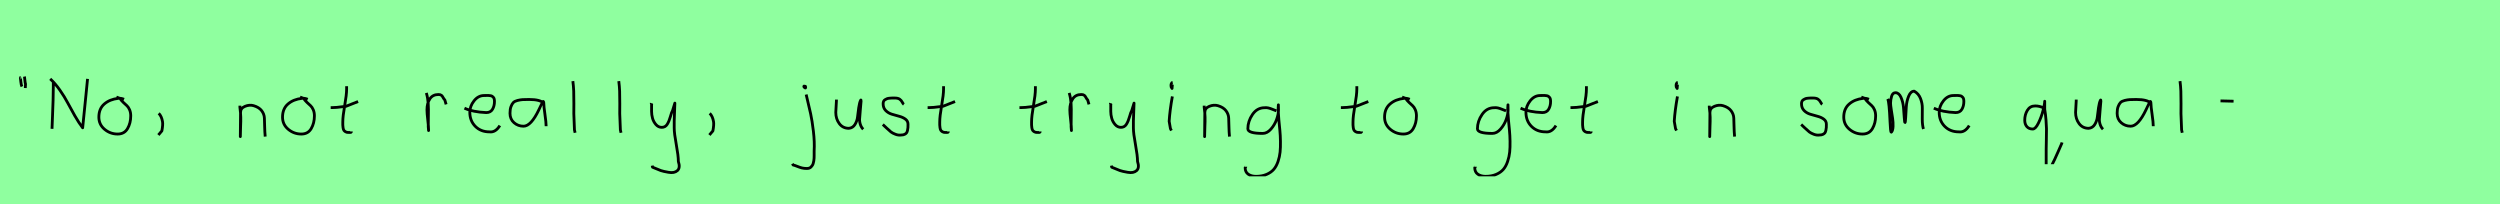 <?xml version="1.0" encoding="utf-8" standalone="no"?>
<!DOCTYPE svg PUBLIC "-//W3C//DTD SVG 1.1//EN"
  "http://www.w3.org/Graphics/SVG/1.1/DTD/svg11.dtd">
<svg xmlns:xlink="http://www.w3.org/1999/xlink" width="882pt" height="72pt" viewBox="0 0 882 72" xmlns="http://www.w3.org/2000/svg" version="1.1">
 <defs>
  <style type="text/css">*{stroke-linejoin: round; stroke-linecap: butt}</style>
 </defs>
 <g id="figure_1">
  <g id="patch_1">
   <path d="M 0 72 
L 882 72 
L 882 0 
L 0 0 
z
" style="fill: #8fff9f"/>
  </g>
  <g id="axes_1">
   <g id="patch_2">
    <path d="M 8.625 27.01 
Q 8.7 27.347 8.775 28.266 
Q 8.85 29.184 9 29.634 
L 8.925 31.059 
M 7.275 27.31 
Q 7.238 27.31 7.2 27.535 
Q 7.238 27.685 7.35 28.828 
Q 7.463 29.972 7.725 30.534 
" clip-path="url(#pbe8c8c21e0)" style="fill: none; stroke: #000000; stroke-linejoin: miter"/>
   </g>
  </g>
  <g id="axes_2">
   <g id="patch_3">
    <path d="M 17.714 27.826 
Q 19.501 29.461 21.136 31.808 
Q 22.771 34.155 23.846 36.214 
Q 24.921 38.273 26.389 40.831 
Q 27.858 43.39 29.16 45.086 
Q 30.22 34.73 30.341 33.367 
L 30.886 27.826 
M 18.804 29.098 
L 18.804 30.733 
Q 18.804 32.913 18.728 35.381 
Q 18.653 37.849 18.532 40.831 
Q 18.41 43.814 18.35 45.449 
" clip-path="url(#p2acd0591ca)" style="fill: none; stroke: #000000; stroke-linejoin: miter"/>
   </g>
  </g>
  <g id="axes_3">
   <g id="patch_4">
    <path d="M 43.762 35.033 
Q 42.712 34.583 41.737 34.695 
Q 38.7 35.033 36.789 36.701 
Q 34.877 38.369 34.877 41.331 
Q 34.877 43.918 36.882 45.605 
Q 38.888 47.292 41.512 47.292 
Q 43.874 47.292 44.999 45.361 
Q 46.123 43.43 46.123 40.881 
Q 46.123 39.644 45.711 38.707 
Q 45.299 37.769 44.774 37.301 
Q 44.249 36.832 43.499 36.12 
Q 42.749 35.408 42.3 34.695 
L 41.062 34.245 
" clip-path="url(#p1a6d95a71e)" style="fill: none; stroke: #000000; stroke-linejoin: miter"/>
   </g>
  </g>
  <g id="axes_4">
   <g id="patch_5">
    <path d="M 55.988 39.981 
Q 57 40.956 57.337 42.906 
Q 57.525 43.955 57.112 46.167 
L 55.875 47.629 
" clip-path="url(#p0311e34716)" style="fill: none; stroke: #000000; stroke-linejoin: miter"/>
   </g>
  </g>
  <g id="axes_5"/>
  <g id="axes_6">
   <g id="patch_6">
    <path d="M 84.639 37.282 
L 84.639 37.844 
Q 84.901 39.869 84.939 41.312 
Q 84.976 42.756 84.882 44.668 
Q 84.789 46.58 84.789 48.192 
L 84.864 39.644 
Q 84.864 38.144 86.457 37.507 
Q 88.05 36.87 89.475 37.282 
Q 91.387 37.844 92.305 39.044 
Q 93.224 40.244 93.28 41.668 
Q 93.336 43.093 93.374 44.818 
Q 93.411 46.542 93.561 48.192 
" clip-path="url(#p6002c4e4d4)" style="fill: none; stroke: #000000; stroke-linejoin: miter"/>
   </g>
  </g>
  <g id="axes_7">
   <g id="patch_7">
    <path d="M 108.562 35.033 
Q 107.512 34.583 106.537 34.695 
Q 103.5 35.033 101.589 36.701 
Q 99.677 38.369 99.677 41.331 
Q 99.677 43.918 101.682 45.605 
Q 103.688 47.292 106.312 47.292 
Q 108.674 47.292 109.799 45.361 
Q 110.923 43.43 110.923 40.881 
Q 110.923 39.644 110.511 38.707 
Q 110.099 37.769 109.574 37.301 
Q 109.049 36.832 108.299 36.12 
Q 107.549 35.408 107.1 34.695 
L 105.862 34.245 
" clip-path="url(#pf71c1bc0be)" style="fill: none; stroke: #000000; stroke-linejoin: miter"/>
   </g>
  </g>
  <g id="axes_8">
   <g id="patch_8">
    <path d="M 116.664 37.957 
L 117.339 37.957 
Q 118.051 37.957 118.838 37.882 
Q 119.626 37.807 120.582 37.676 
Q 121.537 37.545 122.062 37.507 
L 126.336 35.82 
M 122.287 30.421 
L 122.287 31.434 
Q 122.287 33.383 121.612 37.207 
Q 120.938 41.031 120.938 43.018 
Q 120.938 43.805 120.938 44.105 
Q 120.938 44.405 121.031 45.042 
Q 121.125 45.68 121.313 45.961 
Q 121.5 46.242 121.894 46.486 
Q 122.287 46.729 122.85 46.729 
Q 122.962 46.692 123.281 46.729 
Q 123.599 46.767 123.787 46.711 
Q 123.974 46.655 123.974 46.392 
" clip-path="url(#pe5b6d73d99)" style="fill: none; stroke: #000000; stroke-linejoin: miter"/>
   </g>
  </g>
  <g id="axes_9"/>
  <g id="axes_10">
   <g id="patch_9">
    <path d="M 150.413 32.783 
Q 150.938 34.508 151.07 36.457 
Q 151.201 38.407 151.126 40.956 
Q 151.051 43.505 151.088 44.705 
L 151.201 46.055 
L 151.201 45.83 
Q 151.201 44.668 150.92 42.306 
Q 150.638 39.944 150.638 38.744 
Q 150.638 36.42 151.651 34.883 
Q 152.663 33.346 154.687 33.346 
Q 155.4 33.346 155.737 33.627 
Q 156.074 33.908 156.337 34.433 
Q 156.599 34.958 156.937 35.258 
L 157.387 36.832 
" clip-path="url(#peee7fe0fb8)" style="fill: none; stroke: #000000; stroke-linejoin: miter"/>
   </g>
  </g>
  <g id="axes_11">
   <g id="patch_10">
    <path d="M 163.858 38.161 
Q 166.83 39.536 171.549 39.721 
Q 173.072 39.721 173.76 38.551 
Q 174.447 37.381 174.447 35.82 
Q 174.447 35.3 174.354 34.91 
Q 174.261 34.52 174.02 34.297 
Q 173.778 34.074 173.611 33.944 
Q 173.444 33.814 172.998 33.758 
Q 172.552 33.702 172.348 33.684 
Q 172.144 33.665 171.568 33.684 
Q 170.992 33.702 170.769 33.702 
Q 168.725 33.702 167.239 35.578 
Q 165.753 37.455 165.753 39.61 
Q 165.753 42.62 167.685 44.57 
Q 169.617 46.521 172.664 46.521 
Q 174.819 46.818 176.342 44.292 
" clip-path="url(#p083735eb84)" style="fill: none; stroke: #000000; stroke-linejoin: miter"/>
   </g>
  </g>
  <g id="axes_12">
   <g id="patch_11">
    <path d="M 191.844 36.442 
Q 190.635 35.095 186.663 35.095 
Q 185.143 35.095 184.366 35.146 
Q 183.588 35.198 182.587 35.44 
Q 181.585 35.682 181.101 36.183 
Q 180.618 36.684 180.272 37.616 
Q 179.927 38.549 179.927 39.965 
Q 179.927 42.037 181.343 43.281 
Q 182.759 44.524 184.694 44.524 
Q 187.354 44.524 190.117 38.721 
Q 191.464 35.855 191.464 35.82 
Q 191.809 35.578 191.844 36.442 
Q 191.844 37.513 192.258 40.362 
Q 192.673 43.212 192.673 44.524 
" clip-path="url(#p6f9dd96375)" style="fill: none; stroke: #000000; stroke-linejoin: miter"/>
   </g>
  </g>
  <g id="axes_13">
   <g id="patch_12">
    <path d="M 202.106 28.622 
Q 202.331 30.347 202.406 32.146 
Q 202.481 33.946 202.463 36.551 
Q 202.444 39.157 202.444 40.094 
Q 202.444 40.131 202.669 45.83 
L 202.894 46.842 
" clip-path="url(#pb48d34e459)" style="fill: none; stroke: #000000; stroke-linejoin: miter"/>
   </g>
  </g>
  <g id="axes_14">
   <g id="patch_13">
    <path d="M 218.306 28.622 
Q 218.531 30.347 218.606 32.146 
Q 218.681 33.946 218.663 36.551 
Q 218.644 39.157 218.644 40.094 
Q 218.644 40.131 218.869 45.83 
L 219.094 46.842 
" clip-path="url(#pa430492027)" style="fill: none; stroke: #000000; stroke-linejoin: miter"/>
   </g>
  </g>
  <g id="axes_15">
   <g id="patch_14">
    <path d="M 229.764 36.382 
Q 229.726 36.495 229.858 36.701 
Q 229.989 36.907 229.876 37.057 
L 229.876 39.307 
Q 229.876 40.506 230.214 41.725 
Q 230.551 42.943 231.413 43.937 
Q 232.276 44.93 233.475 44.93 
Q 234.713 44.93 235.387 43.862 
Q 236.062 42.793 236.512 41.144 
Q 236.962 39.494 237.299 38.969 
L 238.087 36.382 
L 237.862 42.681 
L 237.862 45.155 
Q 237.862 47.067 238.593 51.003 
Q 239.324 54.94 239.324 56.964 
Q 240.074 59.214 238.986 60.188 
Q 237.899 61.163 235.837 60.788 
Q 234.038 60.488 233.119 60.17 
Q 232.201 59.851 230.214 58.989 
L 230.101 58.426 
" clip-path="url(#pb4eab56ac3)" style="fill: none; stroke: #000000; stroke-linejoin: miter"/>
   </g>
  </g>
  <g id="axes_16">
   <g id="patch_15">
    <path d="M 250.388 39.981 
Q 251.4 40.956 251.737 42.906 
Q 251.925 43.955 251.512 46.167 
L 250.275 47.629 
" clip-path="url(#p34852ebddd)" style="fill: none; stroke: #000000; stroke-linejoin: miter"/>
   </g>
  </g>
  <g id="axes_17"/>
  <g id="axes_18">
   <g id="patch_16">
    <path d="M 283.856 30.309 
Q 283.369 30.421 283.781 30.834 
Q 284.156 31.209 284.231 30.946 
Q 284.269 30.871 284.194 30.646 
Q 284.194 30.459 284.119 30.421 
Q 284.044 30.384 283.912 30.421 
Q 283.781 30.459 283.631 30.421 
L 283.519 30.646 
M 284.418 33.346 
Q 285.468 37.732 285.993 40.131 
Q 286.518 42.531 286.968 46.317 
Q 287.418 50.104 287.23 53.253 
Q 287.23 53.44 287.23 54.021 
Q 287.23 54.602 287.23 54.902 
Q 287.23 55.202 287.211 55.783 
Q 287.193 56.364 287.118 56.702 
Q 287.043 57.039 286.93 57.527 
Q 286.818 58.014 286.612 58.314 
Q 286.405 58.614 286.143 58.895 
Q 285.881 59.176 285.506 59.307 
Q 285.131 59.438 284.643 59.438 
Q 283.669 59.438 282.919 59.251 
Q 282.169 59.064 281.307 58.707 
Q 280.445 58.351 279.807 58.201 
L 279.582 57.751 
" clip-path="url(#pbd30ad31b8)" style="fill: none; stroke: #000000; stroke-linejoin: miter"/>
   </g>
  </g>
  <g id="axes_19">
   <g id="patch_17">
    <path d="M 295.089 35.145 
Q 295.089 35.145 295.089 35.595 
Q 295.089 36.27 294.976 37.62 
Q 294.864 38.969 294.864 39.644 
Q 294.864 41.931 296.101 43.599 
Q 297.338 45.267 299.475 45.267 
Q 300.862 45.155 301.631 43.918 
Q 302.399 42.681 302.549 41.237 
Q 302.699 39.794 302.962 37.994 
Q 303.224 36.195 303.636 35.37 
Q 303.786 35.07 303.786 35.67 
Q 303.786 36.27 303.524 38.707 
Q 303.299 41.031 303.299 41.556 
Q 303.149 42.643 303.486 43.768 
Q 303.824 44.892 304.536 45.605 
" clip-path="url(#p2fdcd08ce9)" style="fill: none; stroke: #000000; stroke-linejoin: miter"/>
   </g>
  </g>
  <g id="axes_20">
   <g id="patch_18">
    <path d="M 311.457 43.918 
Q 311.757 44.18 312.77 45.155 
Q 313.782 46.13 314.344 46.561 
Q 314.907 46.992 315.937 47.386 
Q 316.968 47.779 317.981 47.629 
Q 318.655 47.629 319.124 47.404 
Q 319.593 47.179 319.818 46.879 
Q 320.043 46.58 320.174 45.98 
Q 320.305 45.38 320.324 44.967 
Q 320.343 44.555 320.343 43.805 
Q 320.343 42.718 319.443 42.043 
Q 318.543 41.368 317.25 41.031 
Q 315.956 40.694 314.663 40.3 
Q 313.369 39.906 312.47 38.988 
Q 311.57 38.069 311.57 36.607 
Q 311.57 36.082 311.739 35.726 
Q 311.907 35.37 312.301 35.145 
Q 312.695 34.92 312.976 34.808 
Q 313.257 34.695 313.913 34.639 
Q 314.569 34.583 314.757 34.583 
Q 314.944 34.583 315.619 34.583 
Q 316.818 34.583 317.4 34.995 
Q 317.981 35.408 318.299 36.026 
Q 318.618 36.645 318.88 36.832 
" clip-path="url(#p036db1bd03)" style="fill: none; stroke: #000000; stroke-linejoin: miter"/>
   </g>
  </g>
  <g id="axes_21">
   <g id="patch_19">
    <path d="M 327.264 37.957 
L 327.939 37.957 
Q 328.651 37.957 329.438 37.882 
Q 330.226 37.807 331.182 37.676 
Q 332.137 37.545 332.662 37.507 
L 336.936 35.82 
M 332.887 30.421 
L 332.887 31.434 
Q 332.887 33.383 332.212 37.207 
Q 331.538 41.031 331.538 43.018 
Q 331.538 43.805 331.538 44.105 
Q 331.538 44.405 331.631 45.042 
Q 331.725 45.68 331.913 45.961 
Q 332.1 46.242 332.494 46.486 
Q 332.887 46.729 333.45 46.729 
Q 333.562 46.692 333.881 46.729 
Q 334.199 46.767 334.387 46.711 
Q 334.574 46.655 334.574 46.392 
" clip-path="url(#p312bfb5ccb)" style="fill: none; stroke: #000000; stroke-linejoin: miter"/>
   </g>
  </g>
  <g id="axes_22"/>
  <g id="axes_23">
   <g id="patch_20">
    <path d="M 359.664 37.957 
L 360.339 37.957 
Q 361.051 37.957 361.838 37.882 
Q 362.626 37.807 363.582 37.676 
Q 364.537 37.545 365.062 37.507 
L 369.336 35.82 
M 365.287 30.421 
L 365.287 31.434 
Q 365.287 33.383 364.612 37.207 
Q 363.938 41.031 363.938 43.018 
Q 363.938 43.805 363.938 44.105 
Q 363.938 44.405 364.031 45.042 
Q 364.125 45.68 364.313 45.961 
Q 364.5 46.242 364.894 46.486 
Q 365.287 46.729 365.85 46.729 
Q 365.962 46.692 366.281 46.729 
Q 366.599 46.767 366.787 46.711 
Q 366.974 46.655 366.974 46.392 
" clip-path="url(#p87d6ef3b26)" style="fill: none; stroke: #000000; stroke-linejoin: miter"/>
   </g>
  </g>
  <g id="axes_24">
   <g id="patch_21">
    <path d="M 377.213 32.783 
Q 377.738 34.508 377.87 36.457 
Q 378.001 38.407 377.926 40.956 
Q 377.851 43.505 377.888 44.705 
L 378.001 46.055 
L 378.001 45.83 
Q 378.001 44.668 377.72 42.306 
Q 377.438 39.944 377.438 38.744 
Q 377.438 36.42 378.451 34.883 
Q 379.463 33.346 381.487 33.346 
Q 382.2 33.346 382.537 33.627 
Q 382.874 33.908 383.137 34.433 
Q 383.399 34.958 383.737 35.258 
L 384.187 36.832 
" clip-path="url(#p863234ed6a)" style="fill: none; stroke: #000000; stroke-linejoin: miter"/>
   </g>
  </g>
  <g id="axes_25">
   <g id="patch_22">
    <path d="M 391.764 36.382 
Q 391.726 36.495 391.858 36.701 
Q 391.989 36.907 391.876 37.057 
L 391.876 39.307 
Q 391.876 40.506 392.214 41.725 
Q 392.551 42.943 393.413 43.937 
Q 394.276 44.93 395.475 44.93 
Q 396.713 44.93 397.387 43.862 
Q 398.062 42.793 398.512 41.144 
Q 398.962 39.494 399.299 38.969 
L 400.087 36.382 
L 399.862 42.681 
L 399.862 45.155 
Q 399.862 47.067 400.593 51.003 
Q 401.324 54.94 401.324 56.964 
Q 402.074 59.214 400.986 60.188 
Q 399.899 61.163 397.837 60.788 
Q 396.038 60.488 395.119 60.17 
Q 394.201 59.851 392.214 58.989 
L 392.101 58.426 
" clip-path="url(#p3b0021ce8c)" style="fill: none; stroke: #000000; stroke-linejoin: miter"/>
   </g>
  </g>
  <g id="axes_26">
   <g id="patch_23">
    <path d="M 413.719 29.072 
Q 413.344 29.147 413.212 29.578 
Q 413.081 30.009 413.156 30.421 
Q 413.156 30.571 413.194 30.703 
Q 413.231 30.834 413.287 30.89 
Q 413.344 30.946 413.4 31.04 
Q 413.456 31.134 413.494 31.209 
L 413.606 29.859 
M 413.606 34.02 
Q 412.706 39.007 412.481 42.793 
L 412.931 45.38 
L 413.269 46.055 
" clip-path="url(#pf70f7bb585)" style="fill: none; stroke: #000000; stroke-linejoin: miter"/>
   </g>
  </g>
  <g id="axes_27">
   <g id="patch_24">
    <path d="M 424.839 37.282 
L 424.839 37.844 
Q 425.101 39.869 425.139 41.312 
Q 425.176 42.756 425.082 44.668 
Q 424.989 46.58 424.989 48.192 
L 425.064 39.644 
Q 425.064 38.144 426.657 37.507 
Q 428.25 36.87 429.675 37.282 
Q 431.587 37.844 432.505 39.044 
Q 433.424 40.244 433.48 41.668 
Q 433.536 43.093 433.574 44.818 
Q 433.611 46.542 433.761 48.192 
" clip-path="url(#p65fb888499)" style="fill: none; stroke: #000000; stroke-linejoin: miter"/>
   </g>
  </g>
  <g id="axes_28">
   <g id="patch_25">
    <path d="M 450.287 39.096 
Q 450.032 39.024 449.068 38.623 
Q 448.103 38.223 447.448 38.077 
Q 446.792 37.931 446.137 38.004 
Q 443.516 38.004 441.878 40.389 
Q 440.24 42.773 440.24 45.431 
Q 440.24 47.069 445.482 47.069 
Q 447.047 47.069 448.376 45.558 
Q 449.705 44.047 450.378 42.173 
Q 451.052 40.298 451.052 38.769 
Q 451.052 37.276 451.015 36.985 
L 450.942 38.077 
Q 450.942 38.55 450.942 38.987 
Q 450.979 40.189 451.179 42.282 
Q 451.379 44.375 451.543 46.05 
Q 451.707 47.724 451.743 49.872 
Q 451.78 52.02 451.616 53.658 
Q 451.452 55.296 450.888 56.971 
Q 450.324 58.646 449.395 59.738 
Q 448.467 60.83 446.865 61.522 
Q 445.263 62.213 443.116 62.213 
Q 441.477 62.213 440.385 61.467 
Q 439.293 60.721 439.293 59.155 
Q 439.22 58.937 439.257 58.937 
Q 439.293 58.937 439.402 58.937 
Q 439.511 58.937 439.511 58.828 
" clip-path="url(#p738597ca7e)" style="fill: none; stroke: #000000; stroke-linejoin: miter"/>
   </g>
  </g>
  <g id="axes_29"/>
  <g id="axes_30">
   <g id="patch_26">
    <path d="M 473.064 37.957 
L 473.739 37.957 
Q 474.451 37.957 475.238 37.882 
Q 476.026 37.807 476.982 37.676 
Q 477.937 37.545 478.462 37.507 
L 482.736 35.82 
M 478.687 30.421 
L 478.687 31.434 
Q 478.687 33.383 478.012 37.207 
Q 477.338 41.031 477.338 43.018 
Q 477.338 43.805 477.338 44.105 
Q 477.338 44.405 477.431 45.042 
Q 477.525 45.68 477.713 45.961 
Q 477.9 46.242 478.294 46.486 
Q 478.687 46.729 479.25 46.729 
Q 479.362 46.692 479.681 46.729 
Q 479.999 46.767 480.187 46.711 
Q 480.374 46.655 480.374 46.392 
" clip-path="url(#p4fa62020df)" style="fill: none; stroke: #000000; stroke-linejoin: miter"/>
   </g>
  </g>
  <g id="axes_31">
   <g id="patch_27">
    <path d="M 497.362 35.033 
Q 496.312 34.583 495.337 34.695 
Q 492.3 35.033 490.389 36.701 
Q 488.477 38.369 488.477 41.331 
Q 488.477 43.918 490.482 45.605 
Q 492.488 47.292 495.112 47.292 
Q 497.474 47.292 498.599 45.361 
Q 499.723 43.43 499.723 40.881 
Q 499.723 39.644 499.311 38.707 
Q 498.899 37.769 498.374 37.301 
Q 497.849 36.832 497.099 36.12 
Q 496.349 35.408 495.9 34.695 
L 494.662 34.245 
" clip-path="url(#p550bef1b01)" style="fill: none; stroke: #000000; stroke-linejoin: miter"/>
   </g>
  </g>
  <g id="axes_32"/>
  <g id="axes_33">
   <g id="patch_28">
    <path d="M 531.287 39.096 
Q 531.032 39.024 530.068 38.623 
Q 529.103 38.223 528.448 38.077 
Q 527.792 37.931 527.137 38.004 
Q 524.516 38.004 522.878 40.389 
Q 521.24 42.773 521.24 45.431 
Q 521.24 47.069 526.482 47.069 
Q 528.047 47.069 529.376 45.558 
Q 530.705 44.047 531.378 42.173 
Q 532.052 40.298 532.052 38.769 
Q 532.052 37.276 532.015 36.985 
L 531.942 38.077 
Q 531.942 38.55 531.942 38.987 
Q 531.979 40.189 532.179 42.282 
Q 532.379 44.375 532.543 46.05 
Q 532.707 47.724 532.743 49.872 
Q 532.78 52.02 532.616 53.658 
Q 532.452 55.296 531.888 56.971 
Q 531.324 58.646 530.395 59.738 
Q 529.467 60.83 527.865 61.522 
Q 526.263 62.213 524.116 62.213 
Q 522.477 62.213 521.385 61.467 
Q 520.293 60.721 520.293 59.155 
Q 520.22 58.937 520.257 58.937 
Q 520.293 58.937 520.402 58.937 
Q 520.511 58.937 520.511 58.828 
" clip-path="url(#p70c479439b)" style="fill: none; stroke: #000000; stroke-linejoin: miter"/>
   </g>
  </g>
  <g id="axes_34">
   <g id="patch_29">
    <path d="M 536.458 38.161 
Q 539.43 39.536 544.149 39.721 
Q 545.672 39.721 546.36 38.551 
Q 547.047 37.381 547.047 35.82 
Q 547.047 35.3 546.954 34.91 
Q 546.861 34.52 546.62 34.297 
Q 546.378 34.074 546.211 33.944 
Q 546.044 33.814 545.598 33.758 
Q 545.152 33.702 544.948 33.684 
Q 544.744 33.665 544.168 33.684 
Q 543.592 33.702 543.369 33.702 
Q 541.325 33.702 539.839 35.578 
Q 538.353 37.455 538.353 39.61 
Q 538.353 42.62 540.285 44.57 
Q 542.217 46.521 545.264 46.521 
Q 547.419 46.818 548.942 44.292 
" clip-path="url(#p76bca269e3)" style="fill: none; stroke: #000000; stroke-linejoin: miter"/>
   </g>
  </g>
  <g id="axes_35">
   <g id="patch_30">
    <path d="M 554.064 37.957 
L 554.739 37.957 
Q 555.451 37.957 556.238 37.882 
Q 557.026 37.807 557.982 37.676 
Q 558.937 37.545 559.462 37.507 
L 563.736 35.82 
M 559.687 30.421 
L 559.687 31.434 
Q 559.687 33.383 559.012 37.207 
Q 558.338 41.031 558.338 43.018 
Q 558.338 43.805 558.338 44.105 
Q 558.338 44.405 558.431 45.042 
Q 558.525 45.68 558.713 45.961 
Q 558.9 46.242 559.294 46.486 
Q 559.687 46.729 560.25 46.729 
Q 560.362 46.692 560.681 46.729 
Q 560.999 46.767 561.187 46.711 
Q 561.374 46.655 561.374 46.392 
" clip-path="url(#pb210737b35)" style="fill: none; stroke: #000000; stroke-linejoin: miter"/>
   </g>
  </g>
  <g id="axes_36"/>
  <g id="axes_37">
   <g id="patch_31">
    <path d="M 591.919 29.072 
Q 591.544 29.147 591.412 29.578 
Q 591.281 30.009 591.356 30.421 
Q 591.356 30.571 591.394 30.703 
Q 591.431 30.834 591.487 30.89 
Q 591.544 30.946 591.6 31.04 
Q 591.656 31.134 591.694 31.209 
L 591.806 29.859 
M 591.806 34.02 
Q 590.906 39.007 590.681 42.793 
L 591.131 45.38 
L 591.469 46.055 
" clip-path="url(#p59a46ed50b)" style="fill: none; stroke: #000000; stroke-linejoin: miter"/>
   </g>
  </g>
  <g id="axes_38">
   <g id="patch_32">
    <path d="M 603.039 37.282 
L 603.039 37.844 
Q 603.301 39.869 603.339 41.312 
Q 603.376 42.756 603.282 44.668 
Q 603.189 46.58 603.189 48.192 
L 603.264 39.644 
Q 603.264 38.144 604.857 37.507 
Q 606.45 36.87 607.875 37.282 
Q 609.787 37.844 610.705 39.044 
Q 611.624 40.244 611.68 41.668 
Q 611.736 43.093 611.774 44.818 
Q 611.811 46.542 611.961 48.192 
" clip-path="url(#p1d4aa5656a)" style="fill: none; stroke: #000000; stroke-linejoin: miter"/>
   </g>
  </g>
  <g id="axes_39"/>
  <g id="axes_40">
   <g id="patch_33">
    <path d="M 635.457 43.918 
Q 635.757 44.18 636.77 45.155 
Q 637.782 46.13 638.344 46.561 
Q 638.907 46.992 639.937 47.386 
Q 640.968 47.779 641.981 47.629 
Q 642.655 47.629 643.124 47.404 
Q 643.593 47.179 643.818 46.879 
Q 644.043 46.58 644.174 45.98 
Q 644.305 45.38 644.324 44.967 
Q 644.343 44.555 644.343 43.805 
Q 644.343 42.718 643.443 42.043 
Q 642.543 41.368 641.25 41.031 
Q 639.956 40.694 638.663 40.3 
Q 637.369 39.906 636.47 38.988 
Q 635.57 38.069 635.57 36.607 
Q 635.57 36.082 635.739 35.726 
Q 635.907 35.37 636.301 35.145 
Q 636.695 34.92 636.976 34.808 
Q 637.257 34.695 637.913 34.639 
Q 638.569 34.583 638.757 34.583 
Q 638.944 34.583 639.619 34.583 
Q 640.818 34.583 641.4 34.995 
Q 641.981 35.408 642.299 36.026 
Q 642.618 36.645 642.88 36.832 
" clip-path="url(#pcf0a150049)" style="fill: none; stroke: #000000; stroke-linejoin: miter"/>
   </g>
  </g>
  <g id="axes_41">
   <g id="patch_34">
    <path d="M 659.362 35.033 
Q 658.312 34.583 657.337 34.695 
Q 654.3 35.033 652.389 36.701 
Q 650.477 38.369 650.477 41.331 
Q 650.477 43.918 652.482 45.605 
Q 654.488 47.292 657.112 47.292 
Q 659.474 47.292 660.599 45.361 
Q 661.723 43.43 661.723 40.881 
Q 661.723 39.644 661.311 38.707 
Q 660.899 37.769 660.374 37.301 
Q 659.849 36.832 659.099 36.12 
Q 658.349 35.408 657.9 34.695 
L 656.662 34.245 
" clip-path="url(#p89d1814e1d)" style="fill: none; stroke: #000000; stroke-linejoin: miter"/>
   </g>
  </g>
  <g id="axes_42">
   <g id="patch_35">
    <path d="M 666.008 34.88 
Q 666.514 36.073 666.804 42.871 
Q 666.948 46.632 667.237 46.632 
Q 667.274 46.632 667.31 46.596 
Q 667.816 46.017 667.87 44.589 
Q 667.925 43.161 667.708 41.75 
Q 667.491 40.34 667.237 38.713 
Q 666.984 37.086 666.984 36.399 
Q 666.984 35.169 667.364 33.94 
Q 667.744 32.71 668.72 32.71 
Q 669.95 32.71 670.673 34.355 
Q 671.396 36.001 671.559 37.972 
Q 671.721 39.942 671.83 41.588 
Q 671.938 43.233 672.083 43.233 
Q 672.228 43.233 672.318 41.497 
Q 672.408 39.762 672.535 37.7 
Q 672.662 35.639 673.385 33.903 
Q 674.108 32.168 675.337 32.168 
Q 676.892 33.036 677.561 34.771 
Q 678.23 36.507 678.194 38.189 
Q 678.158 39.87 678.176 42.058 
Q 678.194 44.245 678.592 45.511 
" clip-path="url(#p1c547d2b36)" style="fill: none; stroke: #000000; stroke-linejoin: miter"/>
   </g>
  </g>
  <g id="axes_43">
   <g id="patch_36">
    <path d="M 682.258 38.161 
Q 685.23 39.536 689.949 39.721 
Q 691.472 39.721 692.16 38.551 
Q 692.847 37.381 692.847 35.82 
Q 692.847 35.3 692.754 34.91 
Q 692.661 34.52 692.42 34.297 
Q 692.178 34.074 692.011 33.944 
Q 691.844 33.814 691.398 33.758 
Q 690.952 33.702 690.748 33.684 
Q 690.544 33.665 689.968 33.684 
Q 689.392 33.702 689.169 33.702 
Q 687.125 33.702 685.639 35.578 
Q 684.153 37.455 684.153 39.61 
Q 684.153 42.62 686.085 44.57 
Q 688.017 46.521 691.064 46.521 
Q 693.219 46.818 694.742 44.292 
" clip-path="url(#p1705ee1c58)" style="fill: none; stroke: #000000; stroke-linejoin: miter"/>
   </g>
  </g>
  <g id="axes_44"/>
  <g id="axes_45">
   <g id="patch_37">
    <path d="M 721.098 38.108 
Q 719.451 37.345 717.986 37.376 
Q 716.186 37.376 715.256 38.917 
Q 714.325 40.457 714.325 42.41 
Q 714.325 43.783 715.058 44.652 
Q 715.79 45.522 717.163 45.522 
Q 718.139 45.522 719.176 43.386 
Q 720.214 41.251 720.793 38.962 
Q 721.373 36.674 721.373 35.728 
L 721.373 38.566 
Q 721.678 40.366 721.831 42.379 
Q 721.983 44.393 721.998 45.43 
Q 722.014 46.467 721.953 49.244 
Q 721.892 52.02 721.892 52.722 
Q 721.8 60.776 722.075 60.776 
Q 722.563 60.776 723.707 58.61 
Q 724.851 56.444 726.071 53.606 
Q 727.292 50.769 727.383 50.617 
L 727.475 50.251 
" clip-path="url(#p1395069d84)" style="fill: none; stroke: #000000; stroke-linejoin: miter"/>
   </g>
  </g>
  <g id="axes_46">
   <g id="patch_38">
    <path d="M 732.489 35.145 
Q 732.489 35.145 732.489 35.595 
Q 732.489 36.27 732.376 37.62 
Q 732.264 38.969 732.264 39.644 
Q 732.264 41.931 733.501 43.599 
Q 734.738 45.267 736.875 45.267 
Q 738.262 45.155 739.031 43.918 
Q 739.799 42.681 739.949 41.237 
Q 740.099 39.794 740.362 37.994 
Q 740.624 36.195 741.036 35.37 
Q 741.186 35.07 741.186 35.67 
Q 741.186 36.27 740.924 38.707 
Q 740.699 41.031 740.699 41.556 
Q 740.549 42.643 740.886 43.768 
Q 741.224 44.892 741.936 45.605 
" clip-path="url(#pc04ba9f3d4)" style="fill: none; stroke: #000000; stroke-linejoin: miter"/>
   </g>
  </g>
  <g id="axes_47">
   <g id="patch_39">
    <path d="M 758.844 36.442 
Q 757.635 35.095 753.663 35.095 
Q 752.143 35.095 751.366 35.146 
Q 750.588 35.198 749.587 35.44 
Q 748.585 35.682 748.101 36.183 
Q 747.618 36.684 747.272 37.616 
Q 746.927 38.549 746.927 39.965 
Q 746.927 42.037 748.343 43.281 
Q 749.759 44.524 751.694 44.524 
Q 754.354 44.524 757.117 38.721 
Q 758.464 35.855 758.464 35.82 
Q 758.809 35.578 758.844 36.442 
Q 758.844 37.513 759.258 40.362 
Q 759.673 43.212 759.673 44.524 
" clip-path="url(#p4924c7af4c)" style="fill: none; stroke: #000000; stroke-linejoin: miter"/>
   </g>
  </g>
  <g id="axes_48">
   <g id="patch_40">
    <path d="M 769.106 28.622 
Q 769.331 30.347 769.406 32.146 
Q 769.481 33.946 769.463 36.551 
Q 769.444 39.157 769.444 40.094 
Q 769.444 40.131 769.669 45.83 
L 769.894 46.842 
" clip-path="url(#pea9dd877c6)" style="fill: none; stroke: #000000; stroke-linejoin: miter"/>
   </g>
  </g>
  <g id="axes_49">
   <g id="patch_41">
    <path d="M 783.394 35.595 
L 788.006 35.708 
" clip-path="url(#p53d60e18f0)" style="fill: none; stroke: #000000; stroke-linejoin: miter"/>
   </g>
  </g>
 </g>
 <defs>
  <clipPath id="pbe8c8c21e0">
   <rect x="5.326" y="8.64" width="5.548" height="54.36"/>
  </clipPath>
  <clipPath id="p2acd0591ca">
   <rect x="16.2" y="13.867" width="16.2" height="43.907"/>
  </clipPath>
  <clipPath id="p1a6d95a71e">
   <rect x="33.002" y="8.64" width="14.996" height="54.36"/>
  </clipPath>
  <clipPath id="p0311e34716">
   <rect x="54.001" y="8.64" width="5.399" height="54.36"/>
  </clipPath>
  <clipPath id="p6002c4e4d4">
   <rect x="82.764" y="8.64" width="12.672" height="54.36"/>
  </clipPath>
  <clipPath id="pf71c1bc0be">
   <rect x="97.802" y="8.64" width="14.996" height="54.36"/>
  </clipPath>
  <clipPath id="pe5b6d73d99">
   <rect x="114.789" y="8.64" width="13.421" height="54.36"/>
  </clipPath>
  <clipPath id="peee7fe0fb8">
   <rect x="148.539" y="8.64" width="10.722" height="54.36"/>
  </clipPath>
  <clipPath id="p083735eb84">
   <rect x="162" y="8.882" width="16.2" height="53.876"/>
  </clipPath>
  <clipPath id="p6f9dd96375">
   <rect x="178.2" y="10.777" width="16.2" height="50.085"/>
  </clipPath>
  <clipPath id="pb48d34e459">
   <rect x="200.232" y="8.64" width="4.536" height="54.36"/>
  </clipPath>
  <clipPath id="pa430492027">
   <rect x="216.432" y="8.64" width="4.536" height="54.36"/>
  </clipPath>
  <clipPath id="pb4eab56ac3">
   <rect x="227.852" y="8.64" width="14.096" height="54.36"/>
  </clipPath>
  <clipPath id="p34852ebddd">
   <rect x="248.401" y="8.64" width="5.399" height="54.36"/>
  </clipPath>
  <clipPath id="pbd30ad31b8">
   <rect x="277.708" y="8.64" width="11.584" height="54.36"/>
  </clipPath>
  <clipPath id="p2fdcd08ce9">
   <rect x="292.989" y="8.64" width="13.421" height="54.36"/>
  </clipPath>
  <clipPath id="p036db1bd03">
   <rect x="309.583" y="8.64" width="12.634" height="54.36"/>
  </clipPath>
  <clipPath id="p312bfb5ccb">
   <rect x="325.389" y="8.64" width="13.421" height="54.36"/>
  </clipPath>
  <clipPath id="p87d6ef3b26">
   <rect x="357.789" y="8.64" width="13.421" height="54.36"/>
  </clipPath>
  <clipPath id="p863234ed6a">
   <rect x="375.339" y="8.64" width="10.722" height="54.36"/>
  </clipPath>
  <clipPath id="p3b0021ce8c">
   <rect x="389.852" y="8.64" width="14.096" height="54.36"/>
  </clipPath>
  <clipPath id="pf70f7bb585">
   <rect x="410.607" y="8.64" width="4.986" height="54.36"/>
  </clipPath>
  <clipPath id="p65fb888499">
   <rect x="422.964" y="8.64" width="12.672" height="54.36"/>
  </clipPath>
  <clipPath id="p738597ca7e">
   <rect x="437.4" y="9.427" width="16.2" height="52.787"/>
  </clipPath>
  <clipPath id="p4fa62020df">
   <rect x="471.189" y="8.64" width="13.421" height="54.36"/>
  </clipPath>
  <clipPath id="p550bef1b01">
   <rect x="486.602" y="8.64" width="14.996" height="54.36"/>
  </clipPath>
  <clipPath id="p70c479439b">
   <rect x="518.4" y="9.427" width="16.2" height="52.787"/>
  </clipPath>
  <clipPath id="p76bca269e3">
   <rect x="534.6" y="8.882" width="16.2" height="53.876"/>
  </clipPath>
  <clipPath id="pb210737b35">
   <rect x="552.189" y="8.64" width="13.421" height="54.36"/>
  </clipPath>
  <clipPath id="p59a46ed50b">
   <rect x="588.807" y="8.64" width="4.986" height="54.36"/>
  </clipPath>
  <clipPath id="p1d4aa5656a">
   <rect x="601.164" y="8.64" width="12.672" height="54.36"/>
  </clipPath>
  <clipPath id="pcf0a150049">
   <rect x="633.583" y="8.64" width="12.634" height="54.36"/>
  </clipPath>
  <clipPath id="p89d1814e1d">
   <rect x="648.602" y="8.64" width="14.996" height="54.36"/>
  </clipPath>
  <clipPath id="p1c547d2b36">
   <rect x="664.2" y="9.603" width="16.2" height="52.433"/>
  </clipPath>
  <clipPath id="p1705ee1c58">
   <rect x="680.4" y="8.882" width="16.2" height="53.876"/>
  </clipPath>
  <clipPath id="p1395069d84">
   <rect x="712.8" y="13.701" width="16.2" height="44.237"/>
  </clipPath>
  <clipPath id="pc04ba9f3d4">
   <rect x="730.389" y="8.64" width="13.421" height="54.36"/>
  </clipPath>
  <clipPath id="p4924c7af4c">
   <rect x="745.2" y="10.777" width="16.2" height="50.085"/>
  </clipPath>
  <clipPath id="pea9dd877c6">
   <rect x="767.232" y="8.64" width="4.536" height="54.36"/>
  </clipPath>
  <clipPath id="p53d60e18f0">
   <rect x="781.52" y="8.64" width="8.36" height="54.36"/>
  </clipPath>
 </defs>
</svg>
